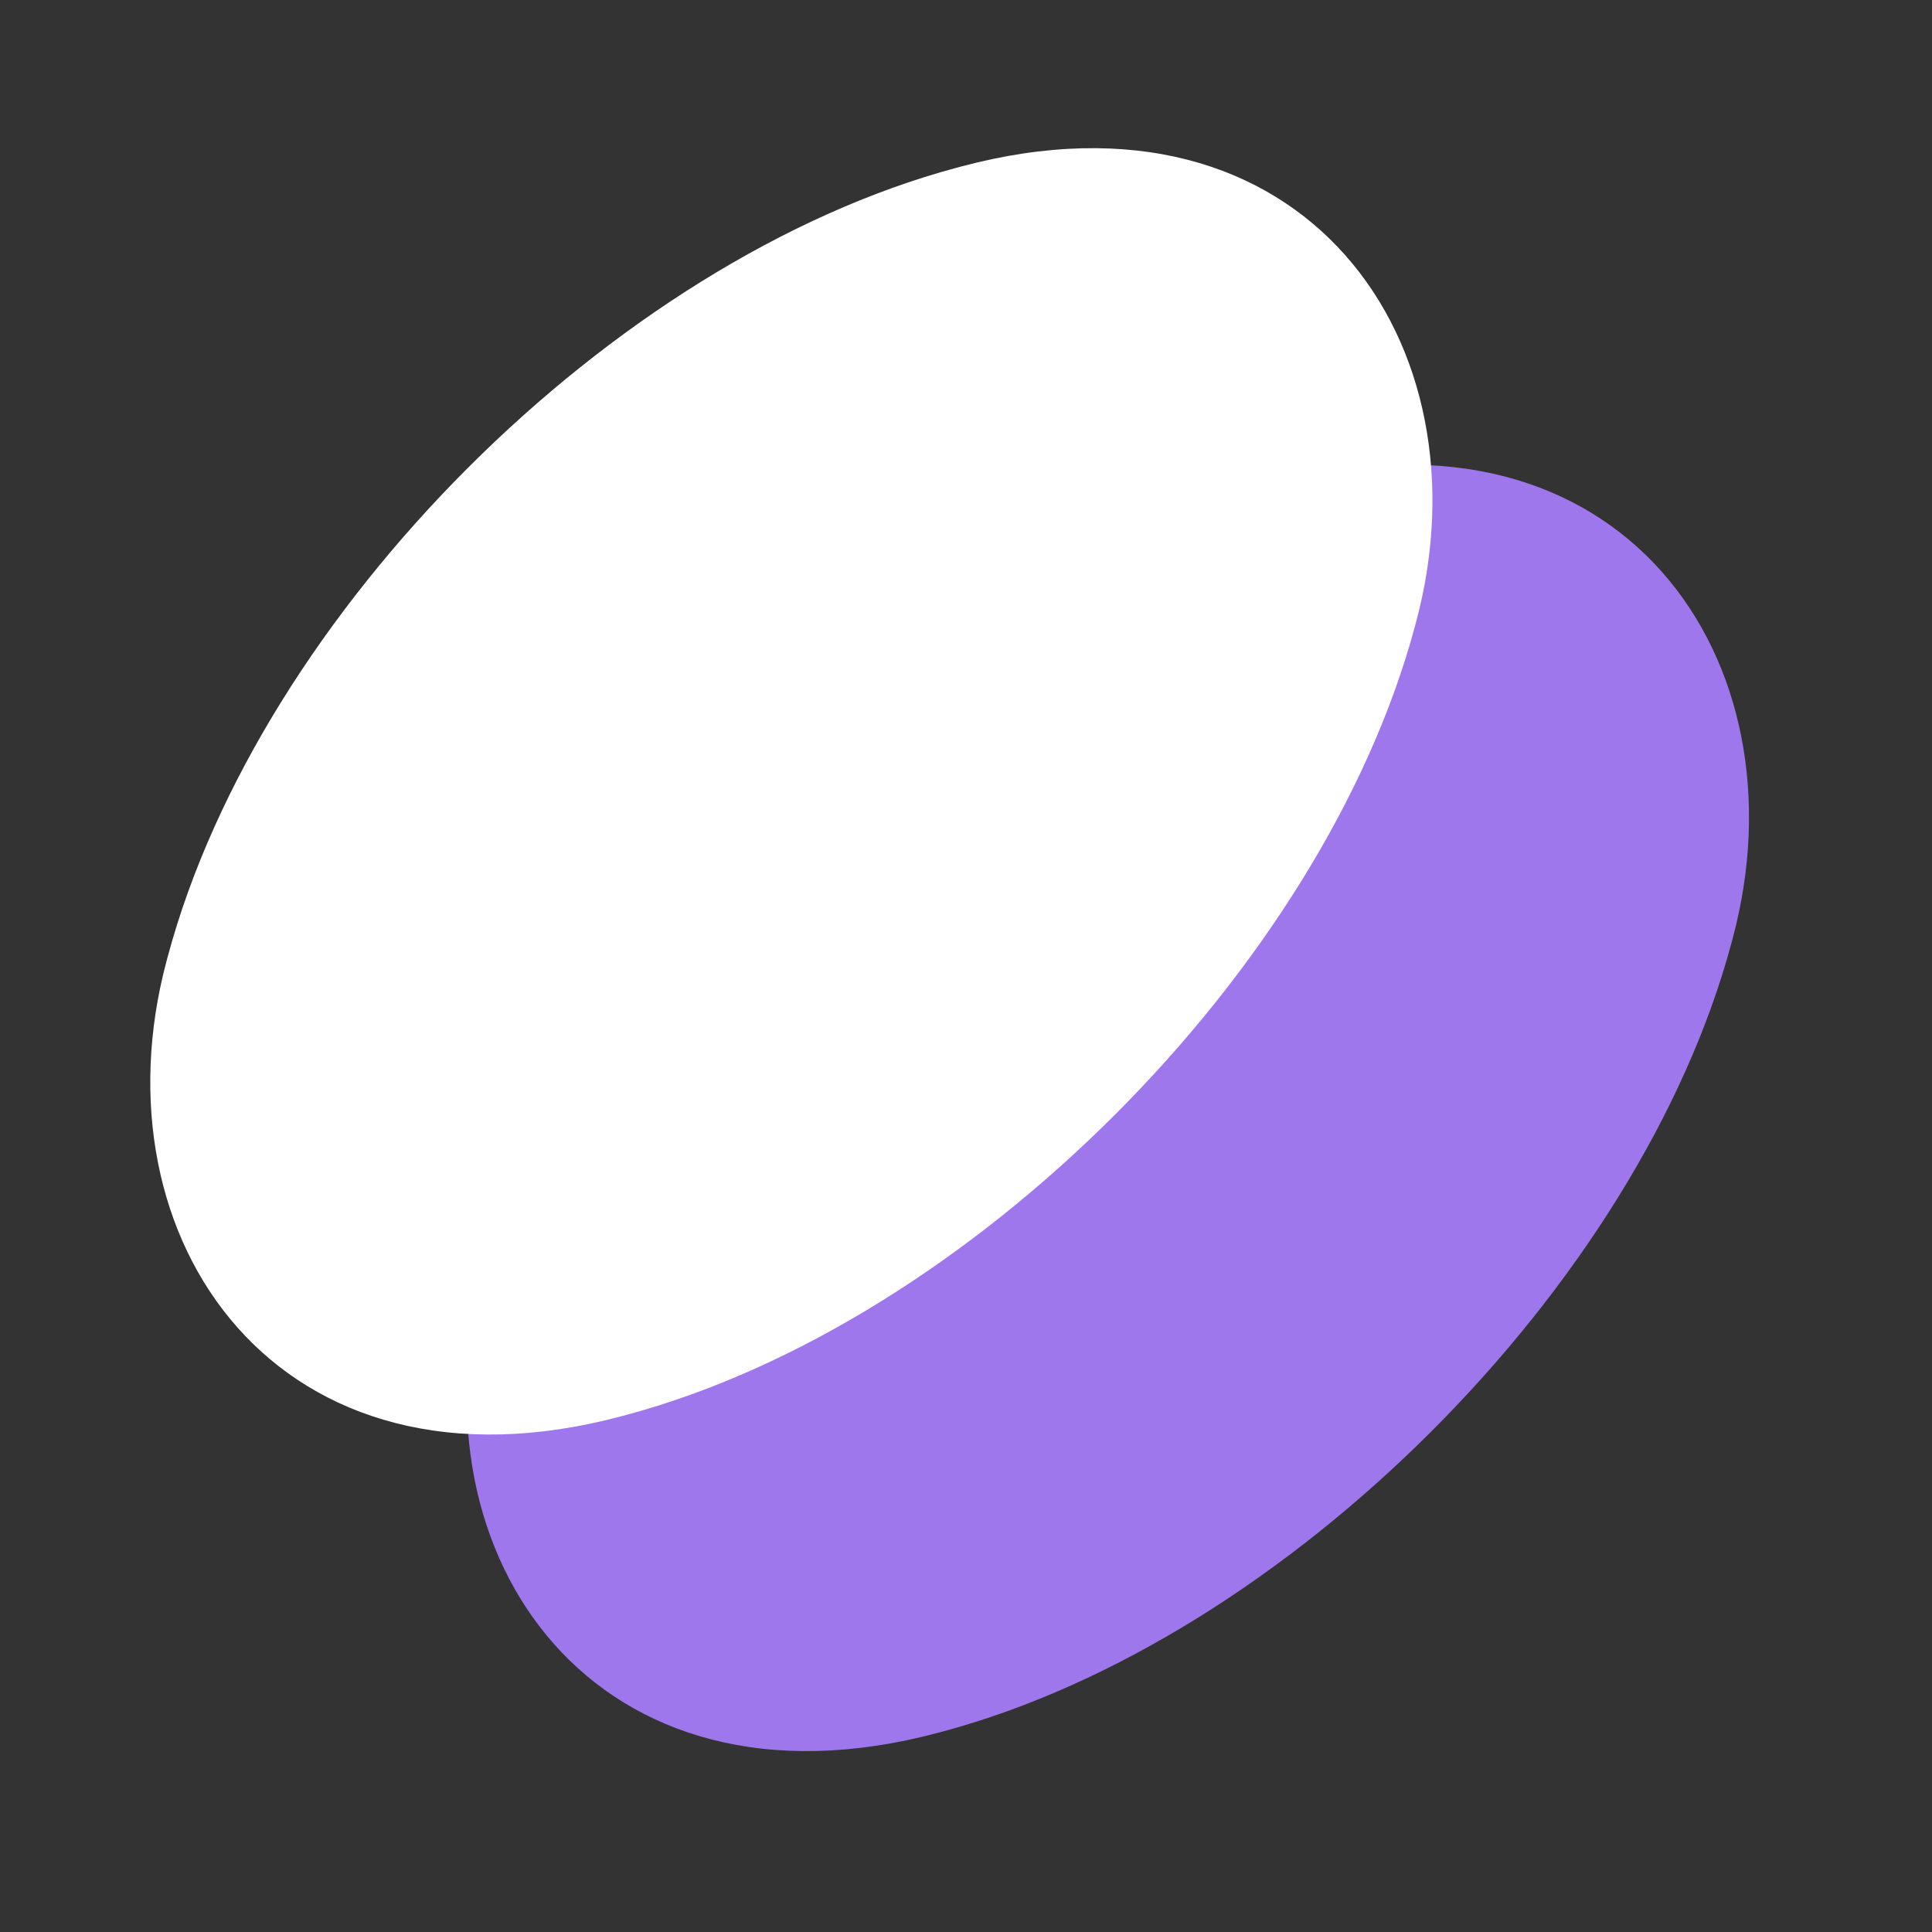 <svg width="40" height="40" viewBox="0 0 40 40" fill="none" xmlns="http://www.w3.org/2000/svg">
<rect x="0" y="0" width="40" height="40" fill="#333333" stroke="none"/>
<rect width="26.756" height="26.756" rx="13.333" transform="matrix(0.966 -0.259 -0.259 0.966 13.48 13.48)" fill="#9E77ED"/>
<rect width="26.756" height="26.756" rx="13.333" transform="matrix(0.966 -0.259 -0.259 0.966 6.926 6.926)" fill="white"/>
</svg>

